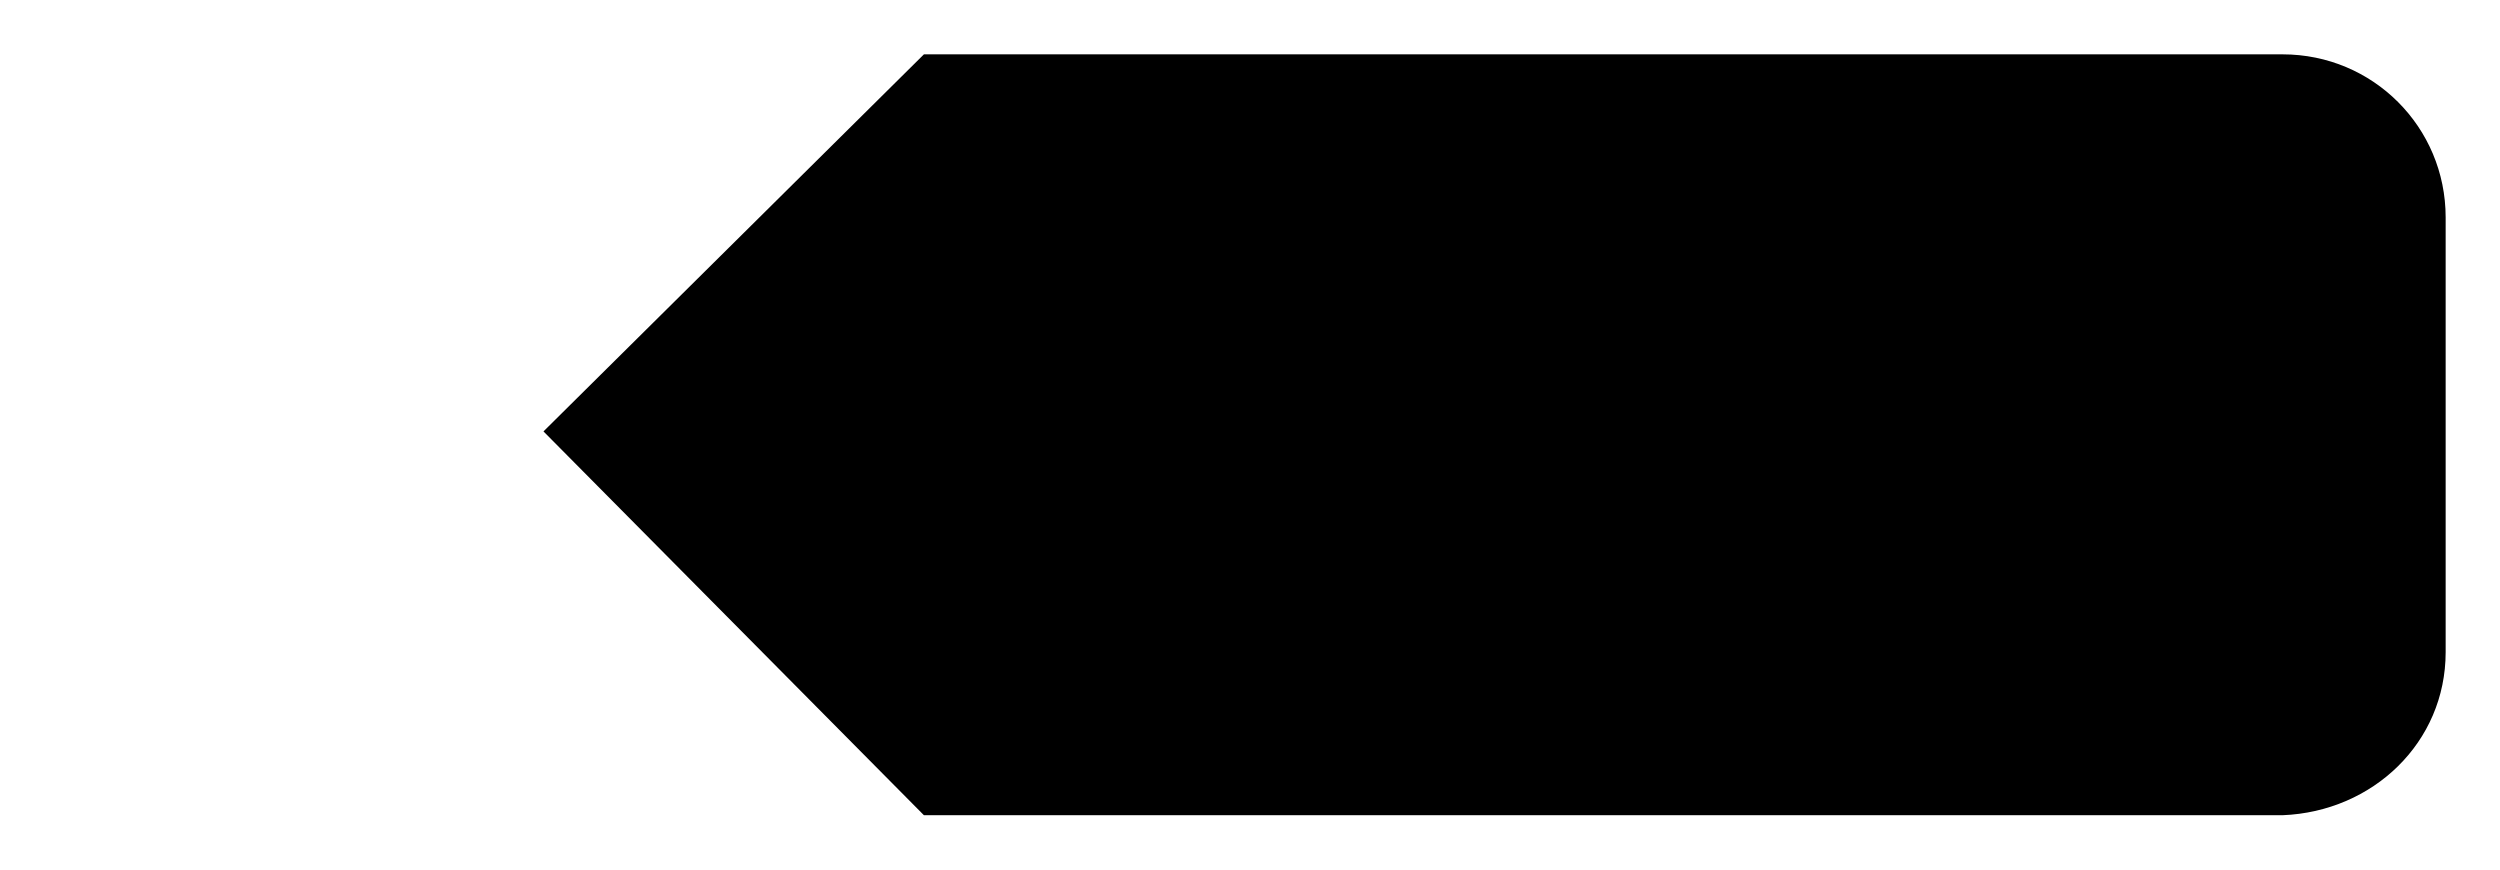 <svg class="icon feather" width="46" height="16" version="1.1" viewBox="0 0 46 16" xmlns="http://www.w3.org/2000/svg">
 <g>
  <path d="m17 1h25c1.662 0 3 1.338 3 3v8c0 1.662-1.339 2.934-3 3h-25l-7-7.062z"/>
  <path d="m45 8h-44"/>
  <g>
   <path d="m20 7.938 7-6.937"/>
   <path d="m31 7.938 7-6.937"/>
   <path d="m33 15-7-7.062"/>
  </g>
 </g>
</svg>
